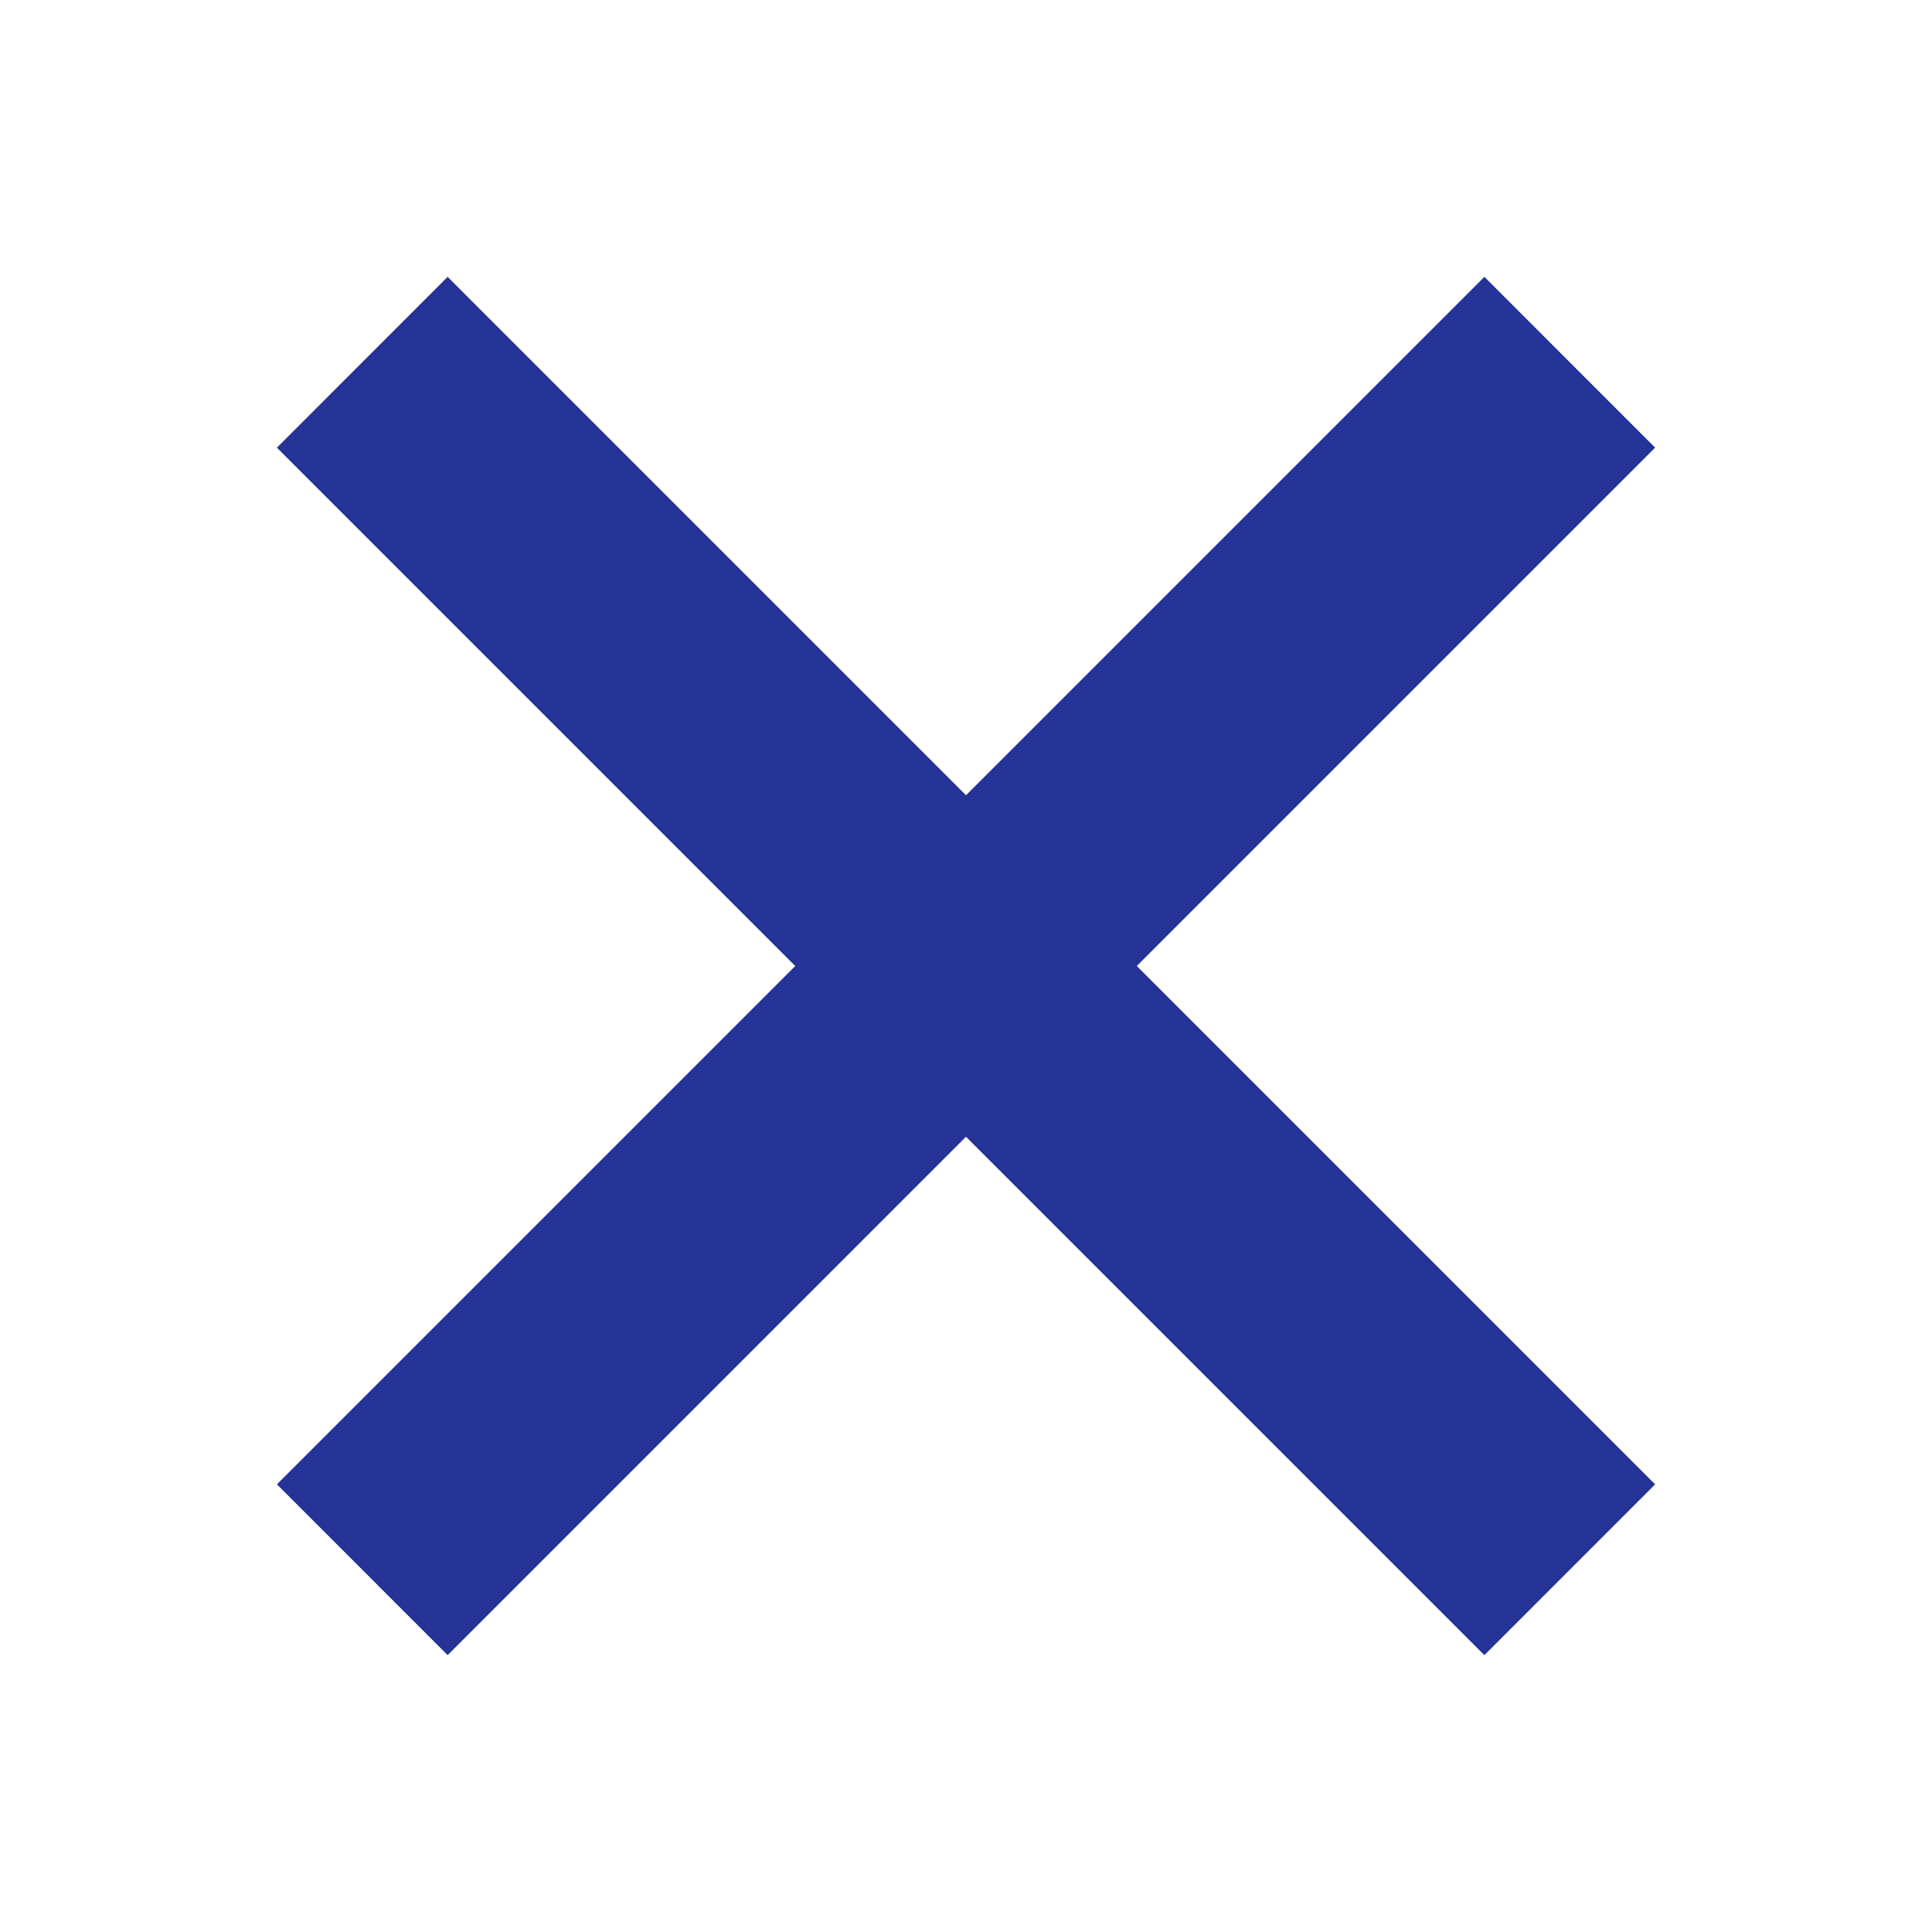 <svg width="50" height="50" viewBox="0 0 50 50" fill="none" xmlns="http://www.w3.org/2000/svg">
<path fill-rule="evenodd" clip-rule="evenodd" d="M25 29.419L11.585 42.835L7.166 38.415L20.581 25L7.166 11.585L11.585 7.165L25 20.581L38.416 7.165L42.835 11.585L29.42 25L42.835 38.415L38.416 42.835L25 29.419Z" fill="#253397"/>
</svg>
